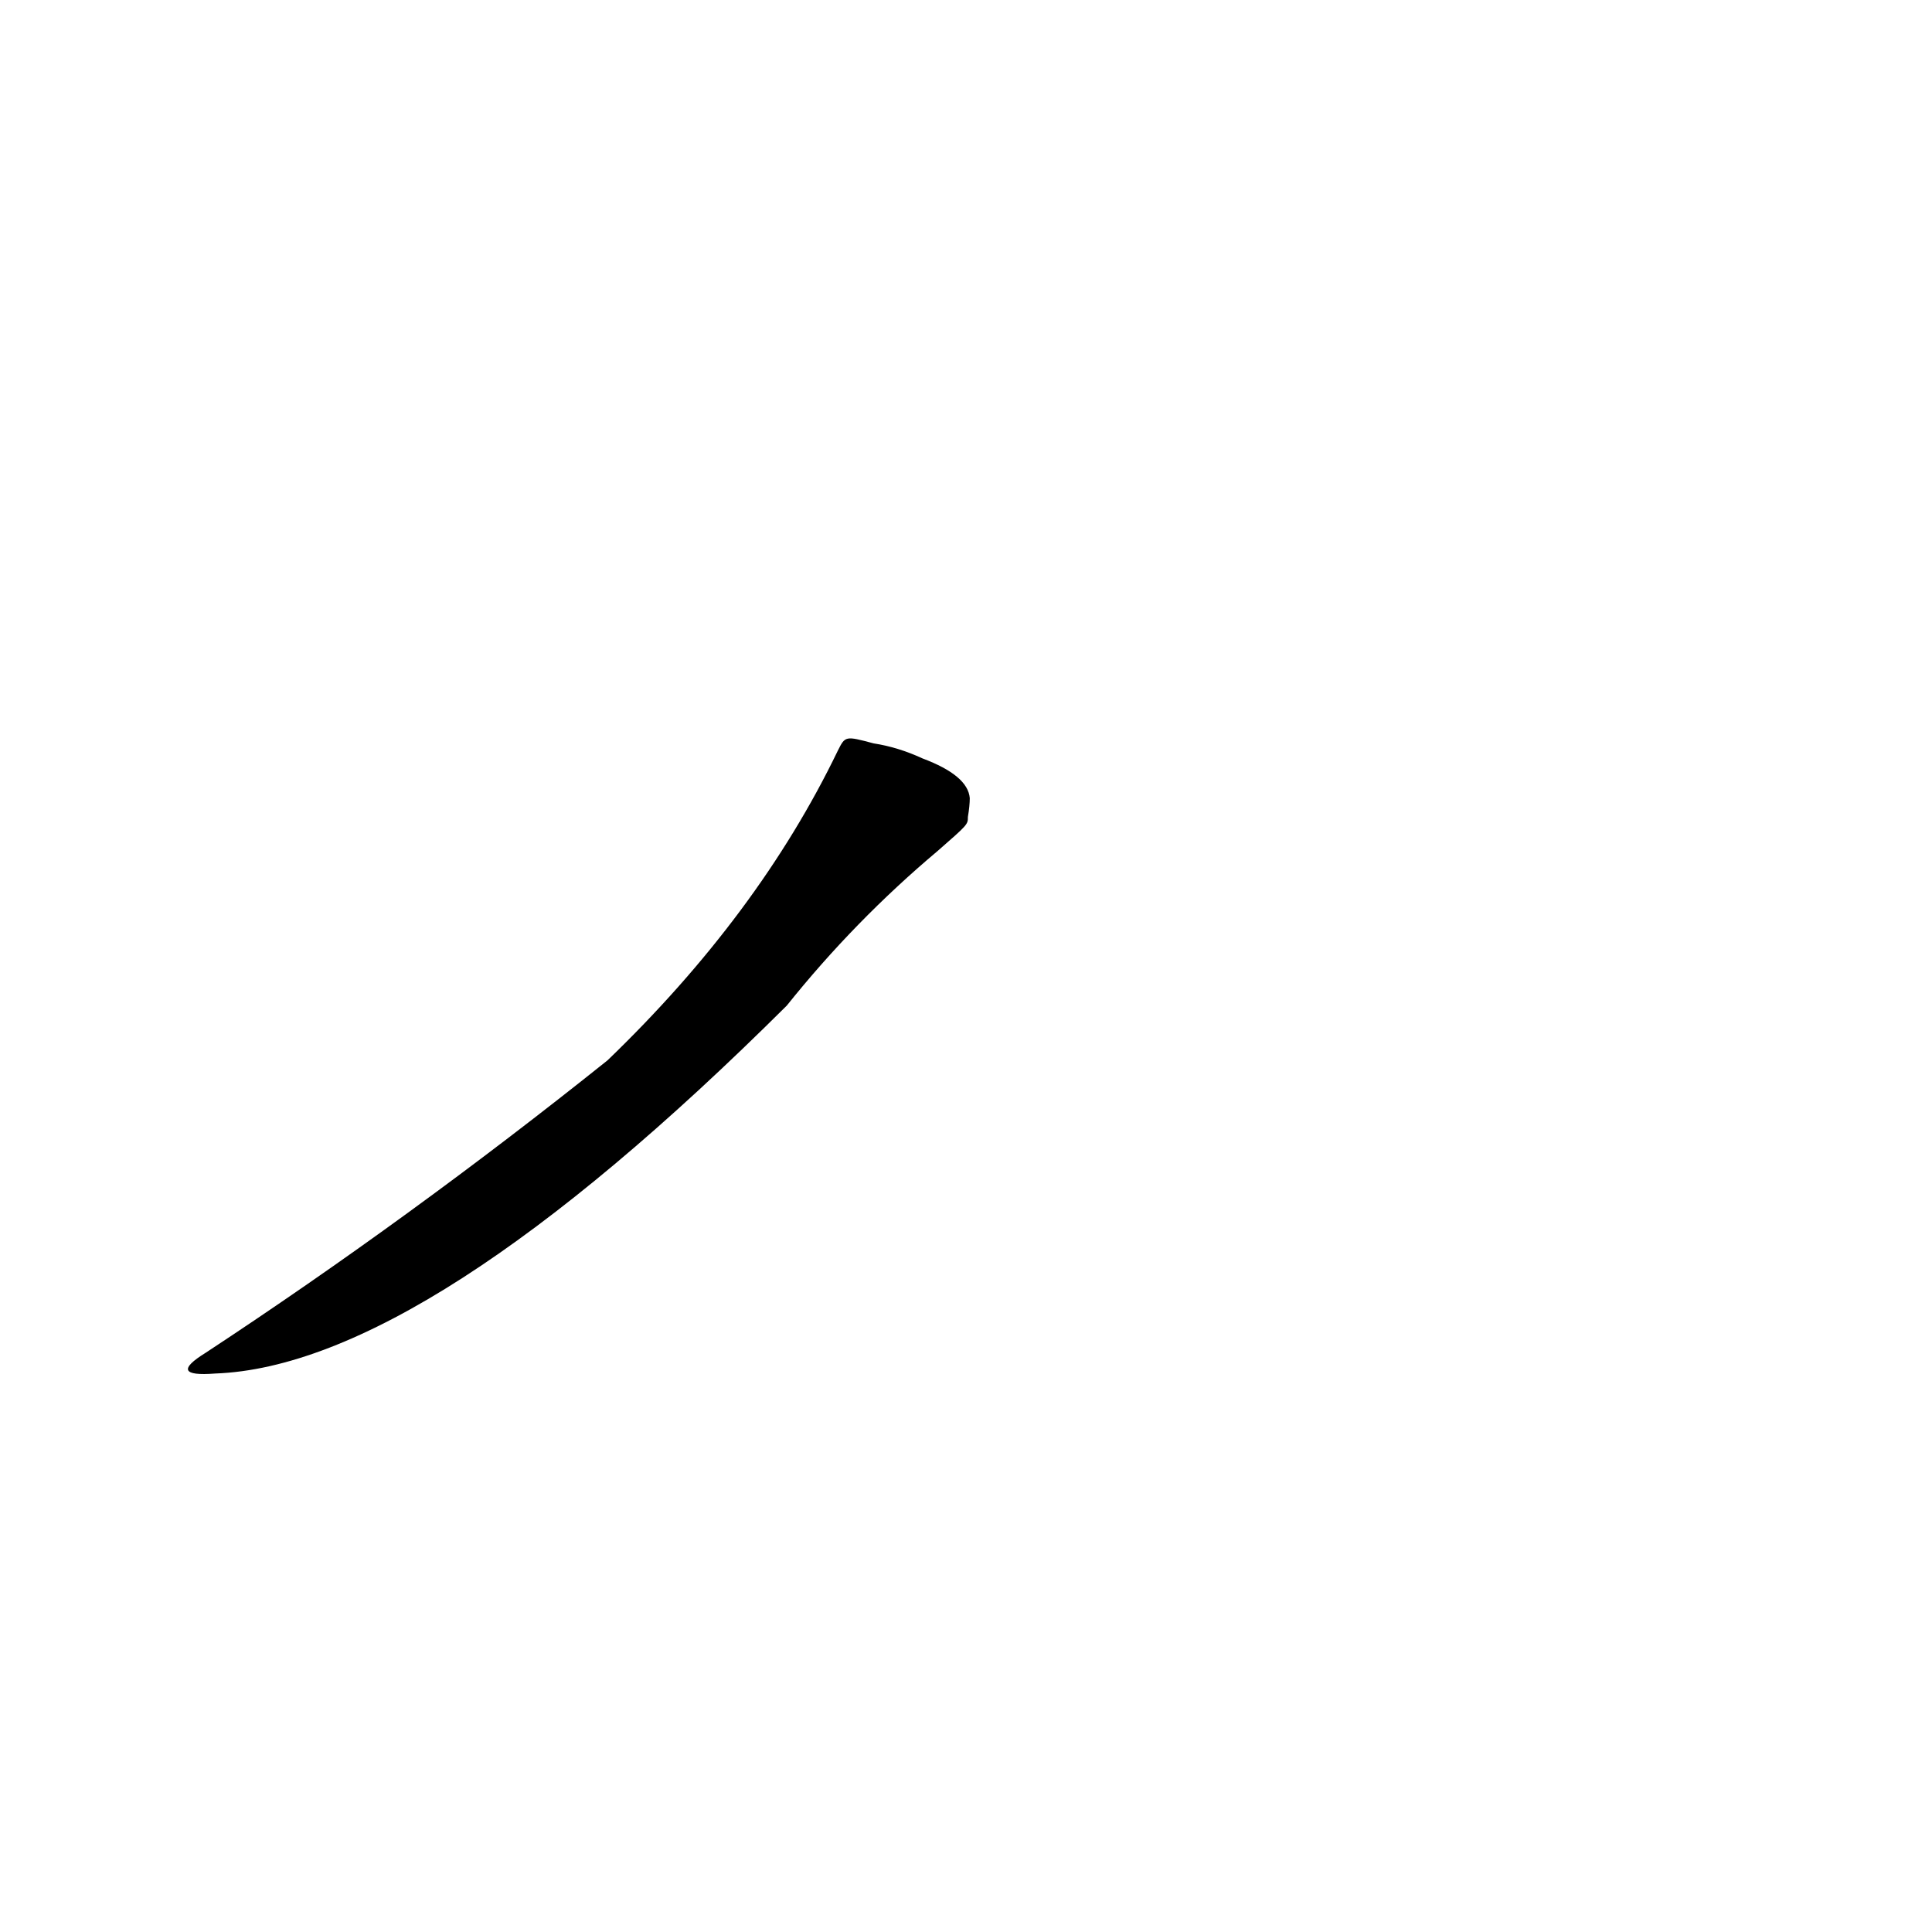 <?xml version='1.0' encoding='utf-8'?>
<svg xmlns="http://www.w3.org/2000/svg" version="1.1" viewBox="0 0 1024 1024"><g transform="scale(1, -1) translate(0, -900)"><path d="M 513 467 Q 514 473 514 477 Q 513 489 489 498 Q 476 504 463 506 C 448 510 448 510 444 502 Q 402 415 322 338 Q 217 254 109 183 Q 88 170 114 172 Q 225 176 417 367 Q 453 412 497 449 C 513 463 513 463 513 467 Z" fill="black" /></g></svg>
